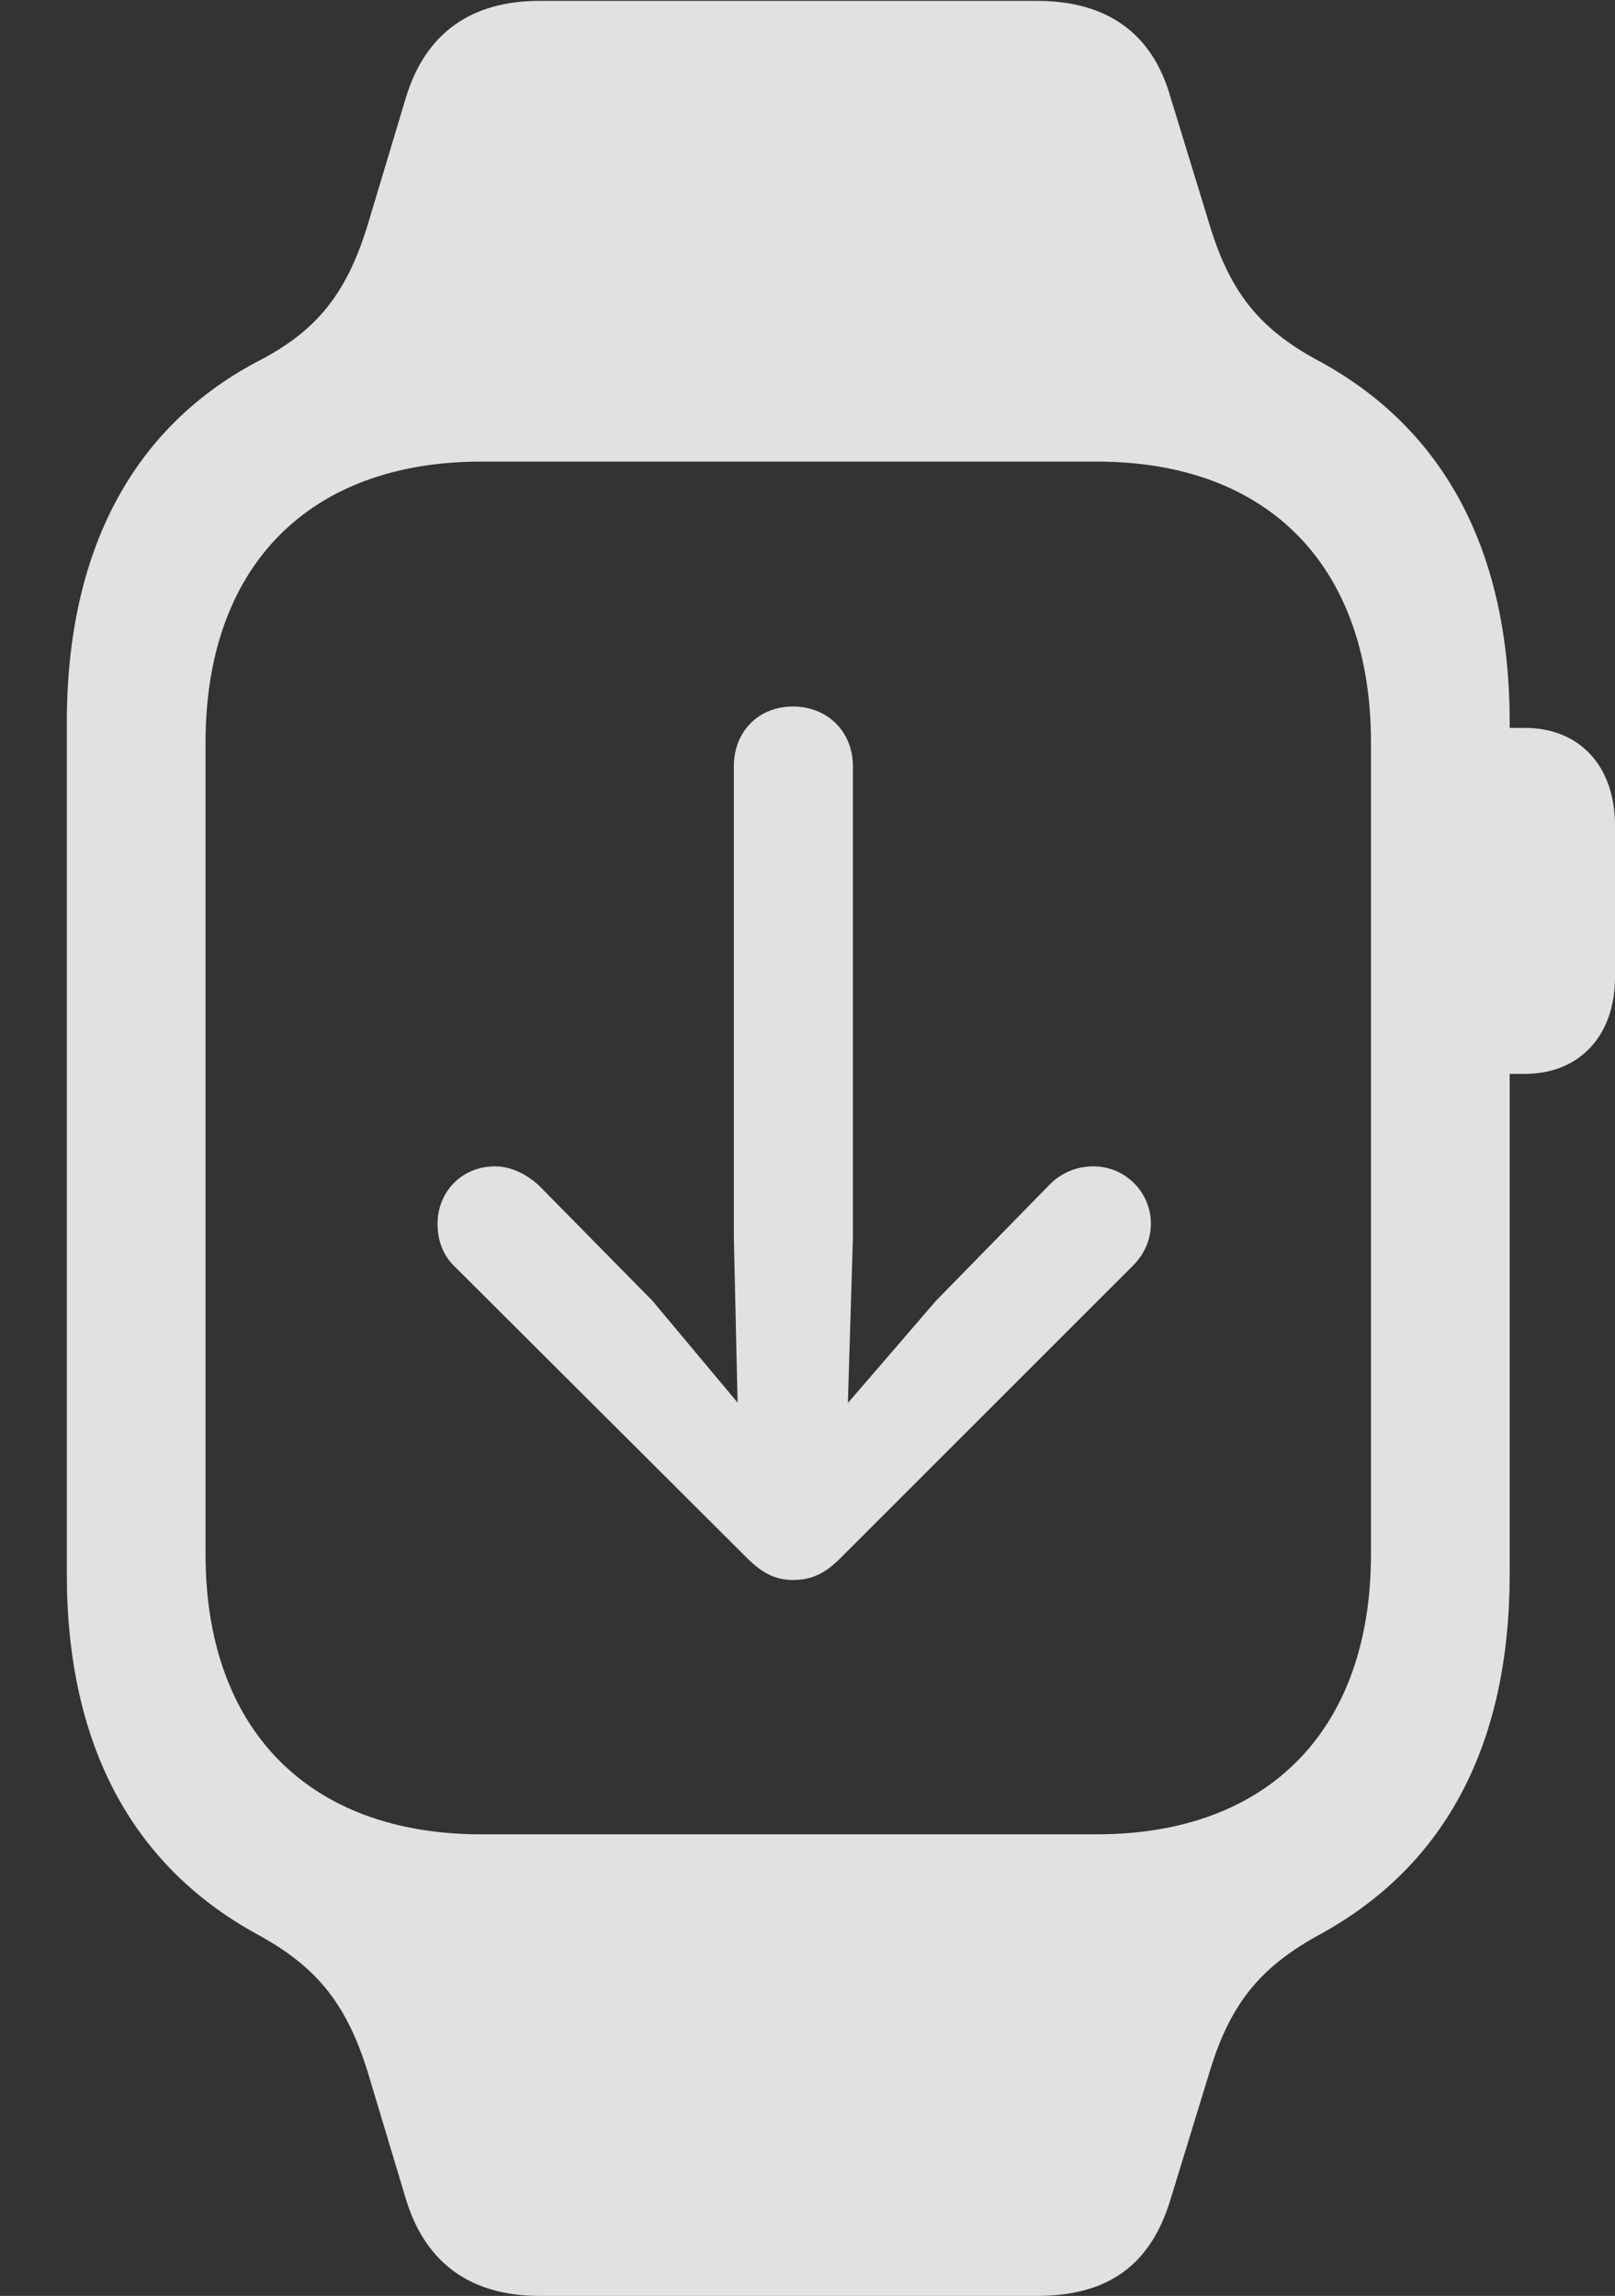 <?xml version="1.0" encoding="UTF-8"?>
<!--Generator: Apple Native CoreSVG 341-->
<!DOCTYPE svg
PUBLIC "-//W3C//DTD SVG 1.1//EN"
       "http://www.w3.org/Graphics/SVG/1.1/DTD/svg11.dtd">
<svg version="1.1" xmlns="http://www.w3.org/2000/svg" xmlns:xlink="http://www.w3.org/1999/xlink" viewBox="0 0 18.418 26.182">
 <rect x="0" y="0" width="18.418" height="26.182" fill="#333333" stroke="none"/>
 <g>
  <rect height="26.182" opacity="0" width="18.418" x="0" y="0"/>
  <path d="M0.762 17.949C0.762 19.893 1.504 21.27 2.92 22.051C3.584 22.412 3.936 22.812 4.189 23.613L4.629 25.078C4.854 25.82 5.381 26.182 6.152 26.182L11.826 26.182C12.637 26.182 13.125 25.83 13.35 25.078L13.799 23.613C14.043 22.812 14.404 22.412 15.068 22.051C16.484 21.27 17.217 19.893 17.217 17.949L17.217 8.242C17.217 6.299 16.484 4.912 15.068 4.131C14.404 3.779 14.043 3.379 13.799 2.578L13.35 1.113C13.145 0.381 12.627 0.01 11.826 0.01L6.152 0.01C5.381 0.01 4.854 0.371 4.629 1.113L4.189 2.578C3.945 3.369 3.594 3.789 2.92 4.131C1.514 4.883 0.762 6.279 0.762 8.242ZM2.344 17.725L2.344 8.467C2.344 6.465 3.516 5.264 5.488 5.264L12.51 5.264C14.473 5.264 15.635 6.465 15.635 8.467L15.635 17.725C15.635 19.717 14.473 20.918 12.51 20.918L5.488 20.918C3.516 20.918 2.344 19.717 2.344 17.725ZM16.914 12.246L17.393 12.246C18.008 12.246 18.418 11.816 18.418 11.143L18.418 9.414C18.418 8.73 18.008 8.301 17.393 8.301L16.914 8.301Z" fill="white" fill-opacity="0.85"/>
  <path d="M9.043 18.018C9.248 18.018 9.404 17.949 9.58 17.773L12.92 14.434C13.047 14.307 13.125 14.141 13.125 13.955C13.125 13.594 12.832 13.301 12.471 13.301C12.256 13.301 12.09 13.389 11.973 13.506L10.674 14.834L9.033 16.738L7.441 14.834L6.133 13.506C6.006 13.398 5.84 13.301 5.645 13.301C5.264 13.301 4.99 13.594 4.99 13.955C4.99 14.141 5.049 14.307 5.176 14.434L8.525 17.773C8.701 17.949 8.857 18.018 9.043 18.018ZM9.043 8.057C8.652 8.057 8.369 8.34 8.369 8.74L8.369 14.111L8.428 16.709C8.438 17.041 8.701 17.314 9.043 17.314C9.375 17.314 9.639 17.041 9.648 16.709L9.727 14.111L9.727 8.74C9.727 8.34 9.434 8.057 9.043 8.057Z" fill="white" fill-opacity="0.85"/>
 </g>
</svg>
